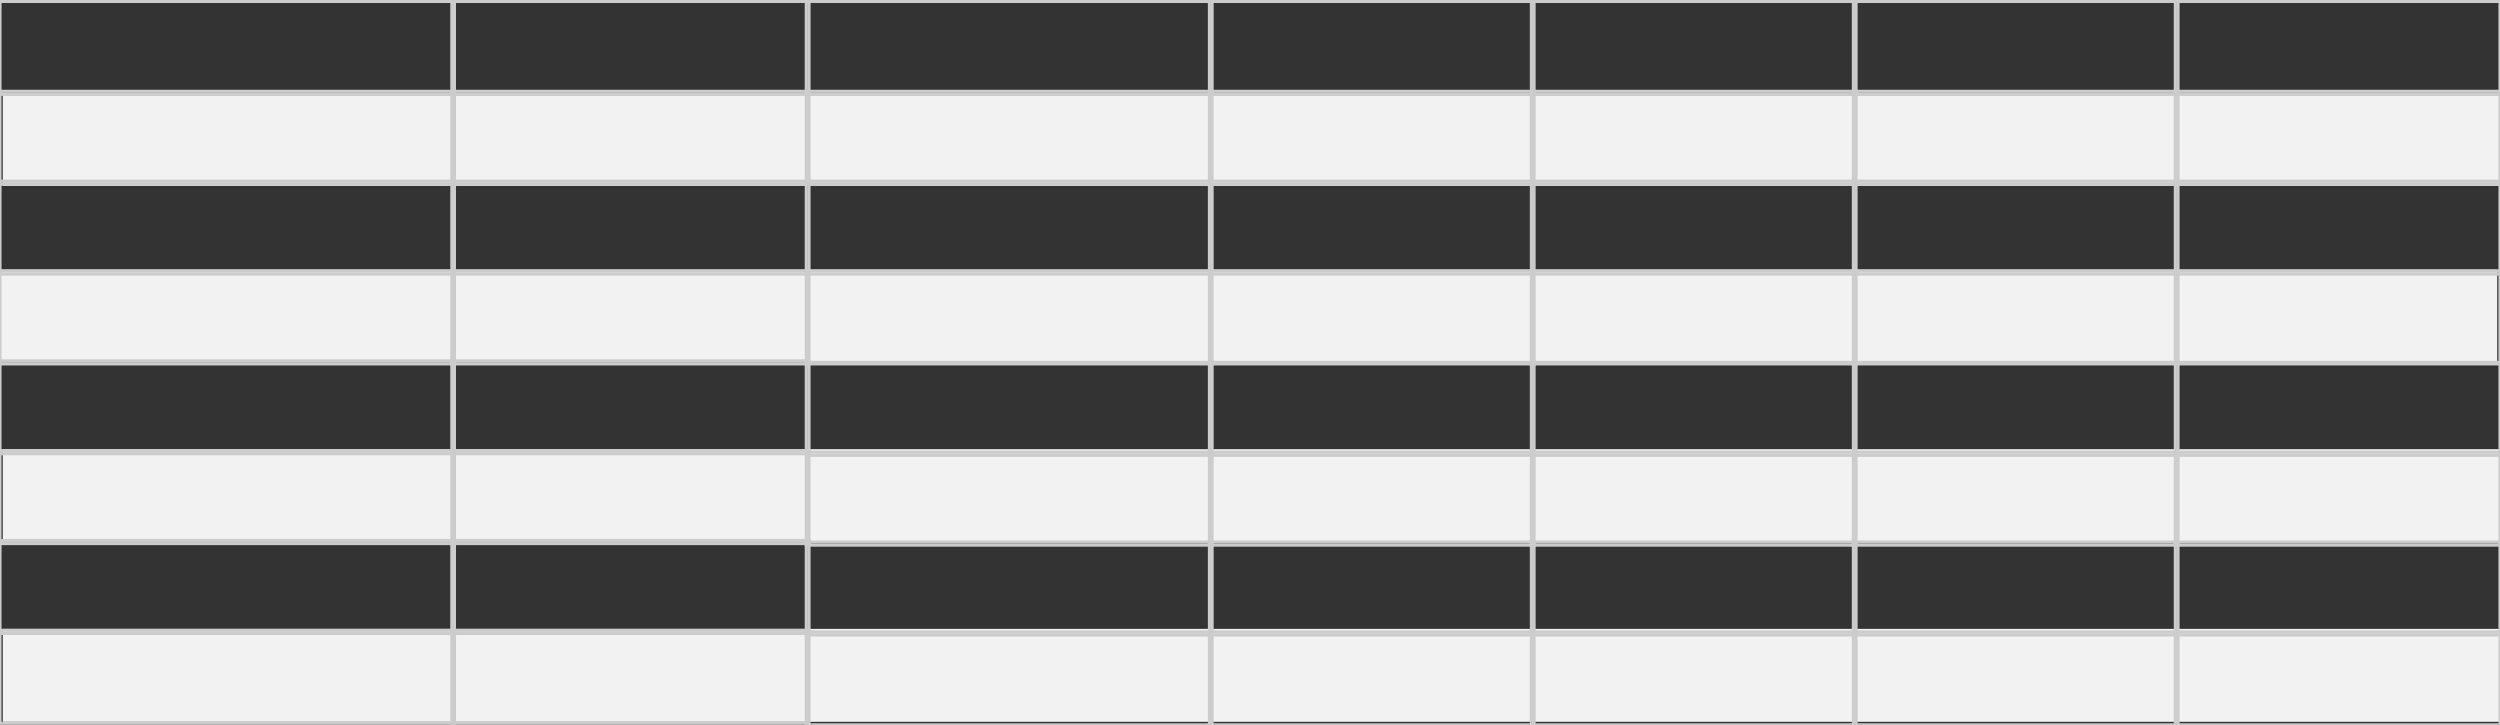 <?xml version="1.0" encoding="utf-8"?>
<!-- Generator: Adobe Illustrator 18.0.0, SVG Export Plug-In . SVG Version: 6.00 Build 0)  -->
<!DOCTYPE svg PUBLIC "-//W3C//DTD SVG 1.1//EN" "http://www.w3.org/Graphics/SVG/1.1/DTD/svg11.dtd">
<svg version="1.1" id="Layer_1" xmlns:sketch="http://www.bohemiancoding.com/sketch/ns"
	 xmlns="http://www.w3.org/2000/svg" xmlns:xlink="http://www.w3.org/1999/xlink" x="0px" y="0px" viewBox="0 0 807 234"
	 enable-background="new 0 0 807 234" xml:space="preserve">
<rect x="0" y="0" width="807" height="234" fill="#333333" stroke="none"/>
<g id="Page-1_1_" sketch:type="MSPage">
	<g id="Empty-States_1_" transform="translate(-41, -389)" sketch:type="MSArtboardGroup">
		<g id="First-Empty-State_1_" transform="translate(40, 160)" sketch:type="MSLayerGroup">
			<g id="Cell-Highlighting" transform="translate(1, 229)" sketch:type="MSShapeGroup">
				<path id="Selected-Line" fill="#F2F2F2" d="M0,87h806.1v30H0V87z"/>
				<path id="Selected-Line-Copy" fill="#F2F2F2" d="M0.9,30H807v30H0.9V30z"/>
				<path id="Selected-Line-Copy-2" fill="#F2F2F2" d="M0.9,145H807v30H0.9V145z"/>
				<path id="Selected-Line-Copy-3" fill="#F2F2F2" d="M0.9,203H807v30H0.9V203z"/>
			</g>
		</g>
	</g>
</g>
<title>Cells</title>
<desc>Created with Sketch.</desc>
<g id="Page-1" sketch:type="MSPage">
	<g id="Empty-States" transform="translate(-41, -360)" sketch:type="MSArtboardGroup">
		<g id="First-Empty-State" transform="translate(40, 160)" sketch:type="MSLayerGroup">
			<g id="Cells" transform="translate(1, 200.473)" sketch:type="MSShapeGroup">
				<rect id="Rectangle-7" x="0" y="0" fill="none" stroke="#CCCCCC" width="146.7" height="30"/>
				<rect id="Rectangle-7-Copy" x="0" y="29" fill="none" stroke="#CCCCCC" width="146.7" height="30"/>
				<rect id="Rectangle-7-Copy-2" x="0" y="58" fill="none" stroke="#CCCCCC" width="146.7" height="30"/>
				<rect id="Rectangle-7-Copy-3" x="0" y="87" fill="none" stroke="#CCCCCC" width="146.7" height="30"/>
				<g id="Cells-Copy-13" transform="translate(0, 116)">
					<rect id="Rectangle-7_1_" x="0" y="0" fill="none" stroke="#CCCCCC" width="146.7" height="30"/>
					<rect id="Rectangle-7-Copy_1_" x="0" y="29" fill="none" stroke="#CCCCCC" width="146.7" height="30"/>
					<rect id="Rectangle-7-Copy-2_1_" x="0" y="58" fill="none" stroke="#CCCCCC" width="146.7" height="30"/>
					<rect id="Rectangle-7-Copy-3_1_" x="0" y="87" fill="none" stroke="#CCCCCC" width="146.7" height="30"/>
				</g>
				<g id="Cells-Copy" transform="translate(145.854, 0)">
					<rect id="Rectangle-7_2_" x="0" y="0" fill="none" stroke="#CCCCCC" width="115.3" height="30"/>
					<rect id="Rectangle-7-Copy_2_" x="0" y="29" fill="none" stroke="#CCCCCC" width="115.3" height="30"/>
					<rect id="Rectangle-7-Copy-2_2_" x="0" y="58" fill="none" stroke="#CCCCCC" width="115.3" height="30"/>
					<rect id="Rectangle-7-Copy-3_2_" x="0" y="87" fill="none" stroke="#CCCCCC" width="115.3" height="30"/>
				</g>
				<g id="Cells-Copy-2" transform="translate(260.266, 0)">
					<rect id="Rectangle-7_3_" x="0" y="0" fill="none" stroke="#CCCCCC" width="131" height="30"/>
					<rect id="Rectangle-7-Copy_3_" x="0" y="29" fill="none" stroke="#CCCCCC" width="131" height="30"/>
					<rect id="Rectangle-7-Copy-2_3_" x="0" y="58" fill="none" stroke="#CCCCCC" width="131" height="30"/>
					<rect id="Rectangle-7-Copy-3_3_" x="0" y="87" fill="none" stroke="#CCCCCC" width="131" height="30"/>
				</g>
				<g id="Cells-Copy-3" transform="translate(390.399, 0)">
					<rect id="Rectangle-7_4_" x="0" y="0" fill="none" stroke="#CCCCCC" width="104.8" height="30"/>
					<rect id="Rectangle-7-Copy_4_" x="0" y="29" fill="none" stroke="#CCCCCC" width="104.8" height="30"/>
					<rect id="Rectangle-7-Copy-2_4_" x="0" y="58" fill="none" stroke="#CCCCCC" width="104.8" height="30"/>
					<rect id="Rectangle-7-Copy-3_4_" x="0" y="87" fill="none" stroke="#CCCCCC" width="104.8" height="30"/>
				</g>
				<g id="Cells-Copy-4" transform="translate(494.331, 0)">
					<rect id="Rectangle-7_5_" x="0" y="0" fill="none" stroke="#CCCCCC" width="104.8" height="30"/>
					<rect id="Rectangle-7-Copy_5_" x="0" y="29" fill="none" stroke="#CCCCCC" width="104.8" height="30"/>
					<rect id="Rectangle-7-Copy-2_5_" x="0" y="58" fill="none" stroke="#CCCCCC" width="104.8" height="30"/>
					<rect id="Rectangle-7-Copy-3_5_" x="0" y="87" fill="none" stroke="#CCCCCC" width="104.8" height="30"/>
				</g>
				<g id="Cells-Copy-5" transform="translate(598.263, 0)">
					<rect id="Rectangle-7_6_" x="0" y="0" fill="none" stroke="#CCCCCC" width="104.8" height="30"/>
					<rect id="Rectangle-7-Copy_6_" x="0" y="29" fill="none" stroke="#CCCCCC" width="104.8" height="30"/>
					<rect id="Rectangle-7-Copy-2_6_" x="0" y="58" fill="none" stroke="#CCCCCC" width="104.8" height="30"/>
					<rect id="Rectangle-7-Copy-3_6_" x="0" y="87" fill="none" stroke="#CCCCCC" width="104.8" height="30"/>
				</g>
				<g id="Cells-Copy-6" transform="translate(702.195, 0)">
					<rect id="Rectangle-7_7_" x="0" y="0" fill="none" stroke="#CCCCCC" width="104.8" height="30"/>
					<rect id="Rectangle-7-Copy_7_" x="0" y="29" fill="none" stroke="#CCCCCC" width="104.8" height="30"/>
					<rect id="Rectangle-7-Copy-2_7_" x="0" y="58" fill="none" stroke="#CCCCCC" width="104.8" height="30"/>
					<rect id="Rectangle-7-Copy-3_7_" x="0" y="87" fill="none" stroke="#CCCCCC" width="104.8" height="30"/>
				</g>
				<g id="Cells-Copy-12" transform="translate(145.854, 116)">
					<rect id="Rectangle-7_8_" x="0" y="0" fill="none" stroke="#CCCCCC" width="115.3" height="30"/>
					<rect id="Rectangle-7-Copy_8_" x="0" y="29" fill="none" stroke="#CCCCCC" width="115.3" height="30"/>
					<rect id="Rectangle-7-Copy-2_8_" x="0" y="58" fill="none" stroke="#CCCCCC" width="115.3" height="30"/>
					<rect id="Rectangle-7-Copy-3_8_" x="0" y="87" fill="none" stroke="#CCCCCC" width="115.3" height="30"/>
				</g>
				<g id="Cells-Copy-7" transform="translate(260.266, 116.5)">
					<rect id="Error-Cell-3" x="0" y="0" fill="none" stroke="#CCCCCC" width="131" height="30"/>
					<rect id="Error-Cell-2" x="0" y="29" fill="none" stroke="#CCCCCC" width="131" height="30"/>
					<rect id="Error-Cell" x="0" y="58" fill="none" stroke="#CCCCCC" width="131" height="30"/>
					<rect id="Error-Cell-1" x="0" y="87" fill="none" stroke="#CCCCCC" width="131" height="30"/>
				</g>
				<g id="Cells-Copy-8" transform="translate(390.399, 116.5)">
					<rect id="Rectangle-7_9_" x="0" y="0" fill="none" stroke="#CCCCCC" width="104.8" height="30"/>
					<rect id="Rectangle-7-Copy_9_" x="0" y="29" fill="none" stroke="#CCCCCC" width="104.8" height="30"/>
					<rect id="Rectangle-7-Copy-2_9_" x="0" y="58" fill="none" stroke="#CCCCCC" width="104.8" height="30"/>
					<rect id="Rectangle-7-Copy-3_9_" x="0" y="87" fill="none" stroke="#CCCCCC" width="104.8" height="30"/>
				</g>
				<g id="Cells-Copy-9" transform="translate(494.331, 116.5)">
					<rect id="Rectangle-7_10_" x="0" y="0" fill="none" stroke="#CCCCCC" width="104.8" height="30"/>
					<rect id="Rectangle-7-Copy_10_" x="0" y="29" fill="none" stroke="#CCCCCC" width="104.8" height="30"/>
					<rect id="Rectangle-7-Copy-2_10_" x="0" y="58" fill="none" stroke="#CCCCCC" width="104.8" height="30"/>
					<rect id="Rectangle-7-Copy-3_10_" x="0" y="87" fill="none" stroke="#CCCCCC" width="104.8" height="30"/>
				</g>
				<g id="Cells-Copy-10" transform="translate(598.263, 116.5)">
					<rect id="Rectangle-7_11_" x="0" y="0" fill="none" stroke="#CCCCCC" width="104.8" height="30"/>
					<rect id="Rectangle-7-Copy_11_" x="0" y="29" fill="none" stroke="#CCCCCC" width="104.8" height="30"/>
					<rect id="Rectangle-7-Copy-2_11_" x="0" y="58" fill="none" stroke="#CCCCCC" width="104.8" height="30"/>
					<rect id="Rectangle-7-Copy-3_11_" x="0" y="87" fill="none" stroke="#CCCCCC" width="104.8" height="30"/>
				</g>
				<g id="Cells-Copy-11" transform="translate(702.195, 116.5)">
					<rect id="Rectangle-7_12_" x="0" y="0" fill="none" stroke="#CCCCCC" width="104.8" height="30"/>
					<rect id="Rectangle-7-Copy_12_" x="0" y="29" fill="none" stroke="#CCCCCC" width="104.8" height="30"/>
					<rect id="Rectangle-7-Copy-2_12_" x="0" y="58" fill="none" stroke="#CCCCCC" width="104.8" height="30"/>
					<rect id="Rectangle-7-Copy-3_12_" x="0" y="87" fill="none" stroke="#CCCCCC" width="104.8" height="30"/>
				</g>
			</g>
		</g>
	</g>
</g>
</svg>
